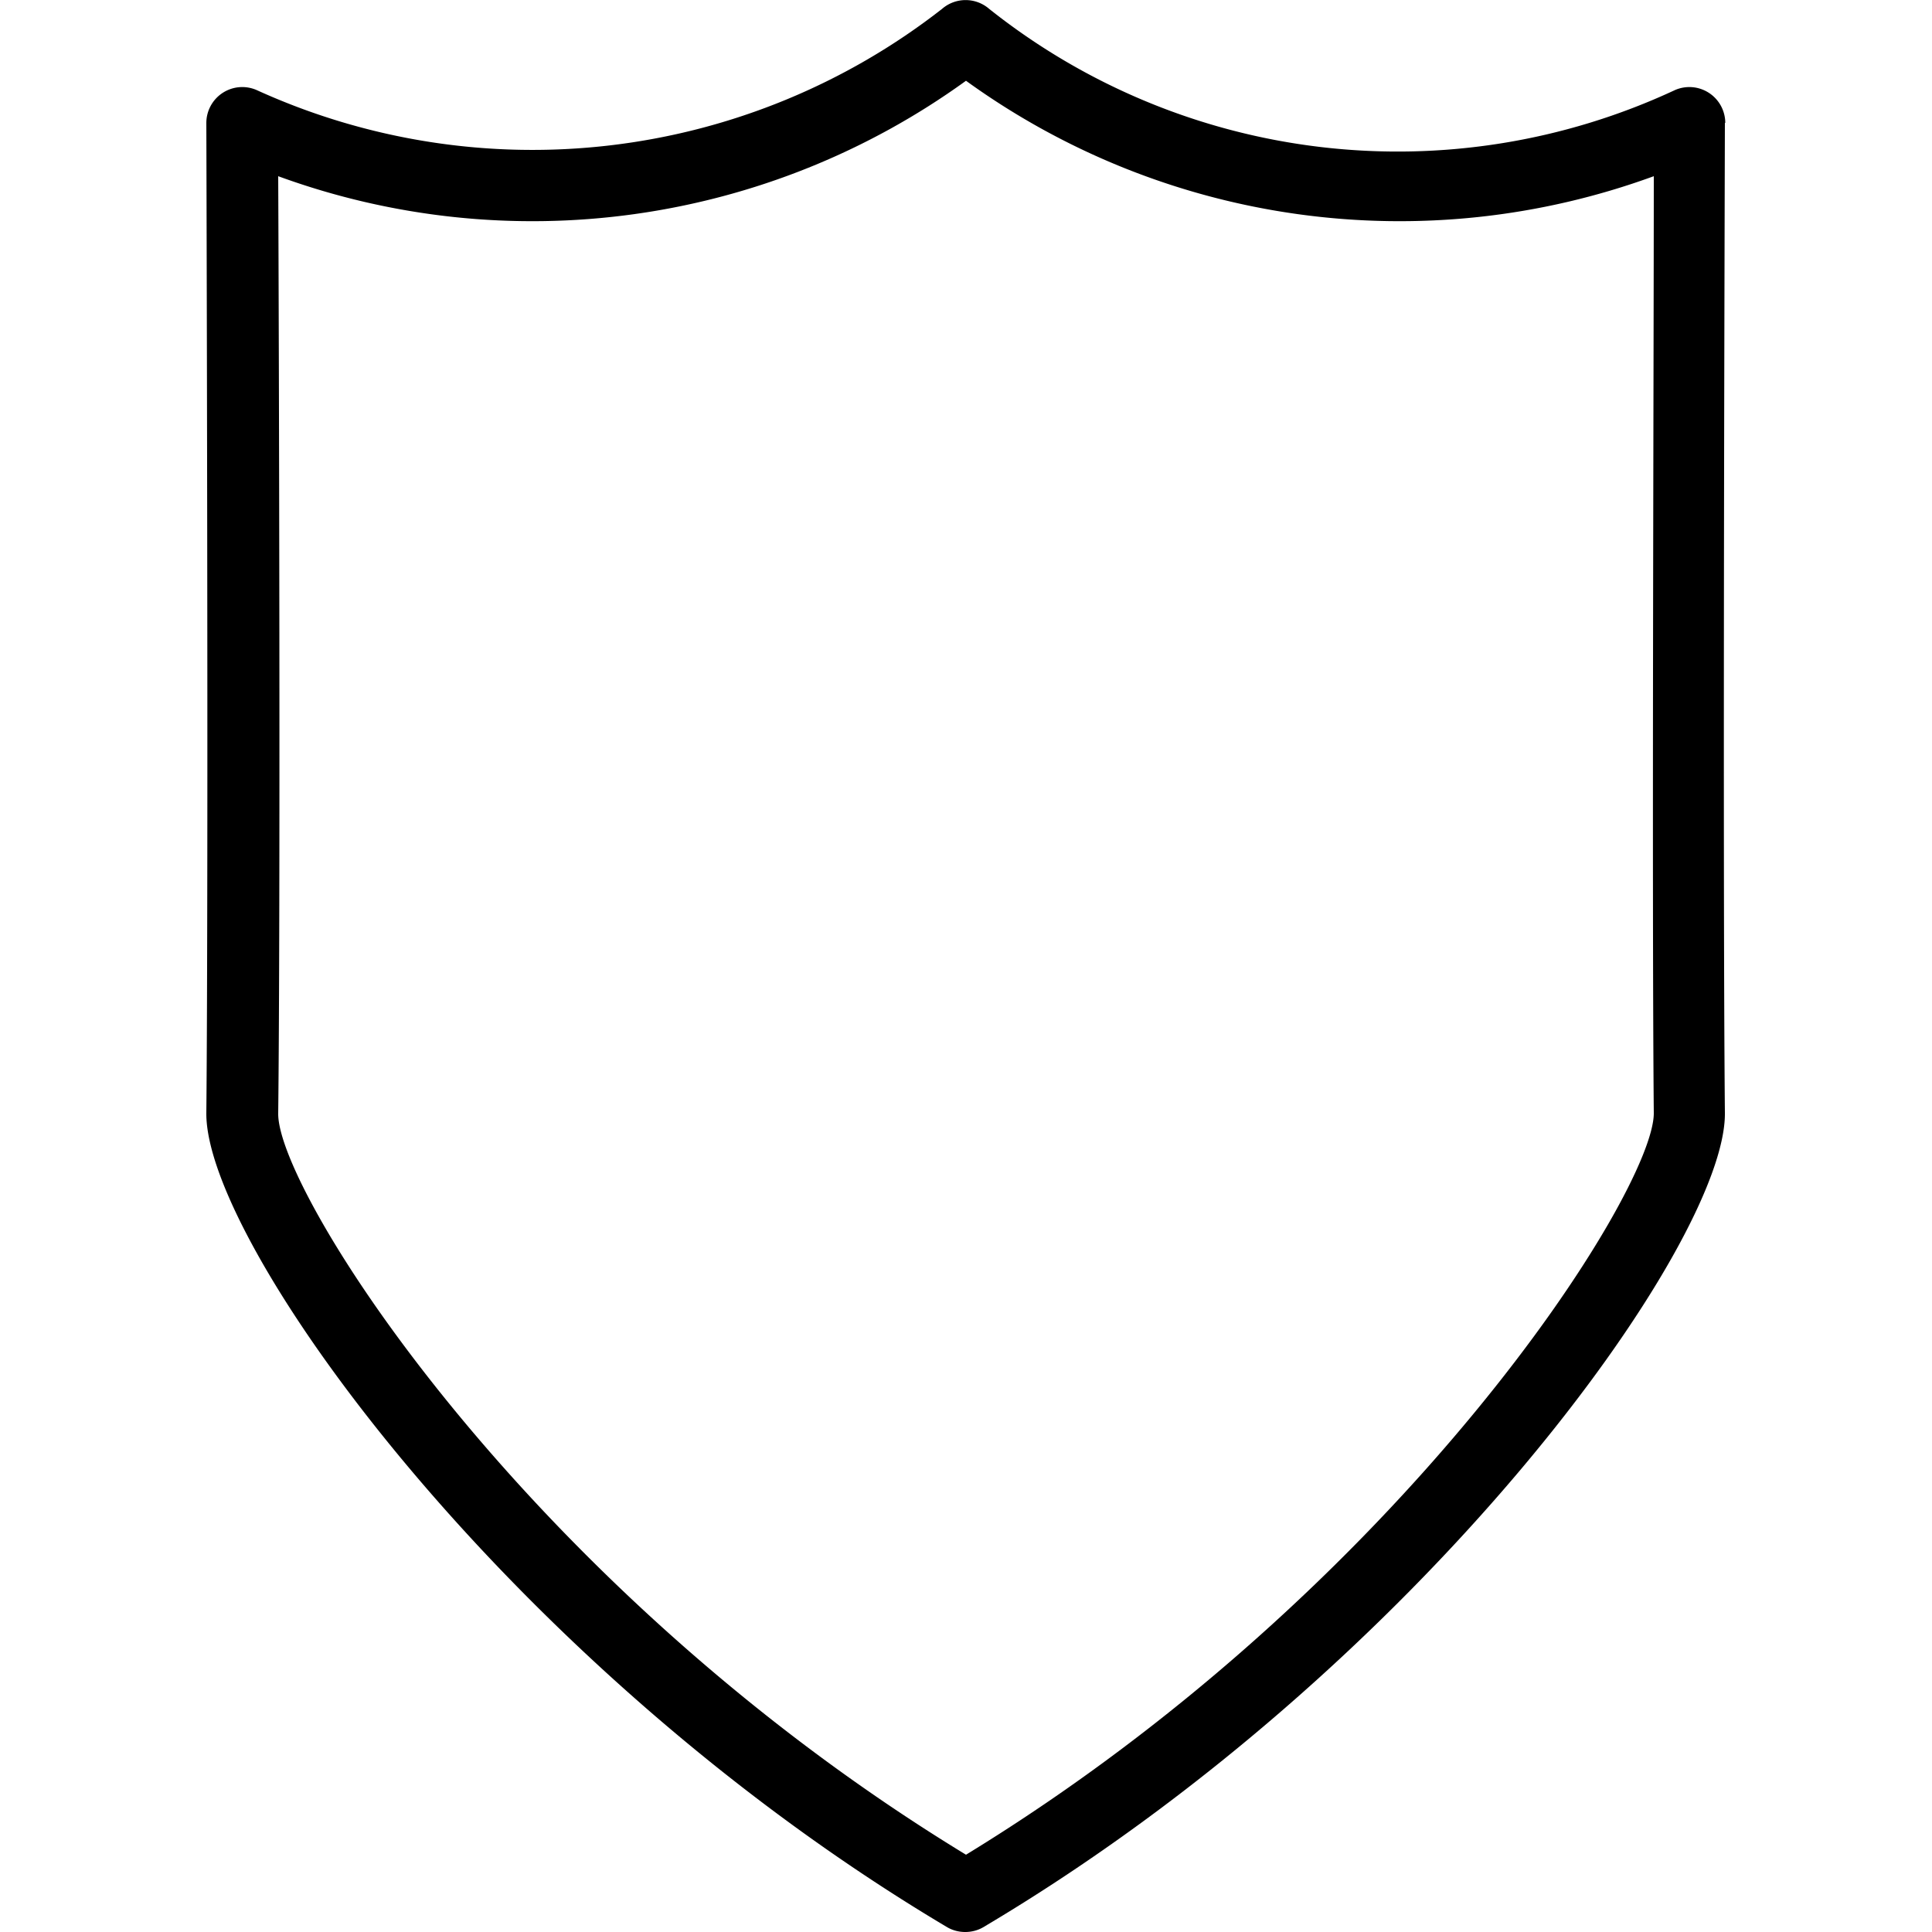 <svg xmlns="http://www.w3.org/2000/svg" viewBox="0 0 50 50">
    <path d="M44.65 3.18a.93.93 0 0 0-1.3-.85A16.98 16.98 0 0 1 25.6.23a.93.93 0 0 0-1.22 0 17.22 17.22 0 0 1-17.74 2.1.93.93 0 0 0-1.3.85c0 .2.06 19.3 0 25.62-.04 3.38 7.85 14.35 19.18 21.08.28.16.64.16.92 0 11.35-6.73 19.24-17.7 19.2-21.08-.06-6.33 0-25.42 0-25.62ZM42.8 28.81c0 2.04-6.48 12.27-17.8 19.19C13.65 41.09 7.18 30.86 7.2 28.82c.06-5.35.02-19.73 0-24.26A19.15 19.15 0 0 0 25 2.09a19.15 19.15 0 0 0 17.8 2.47c0 4.52-.05 18.91 0 24.25Z"/>
</svg>

